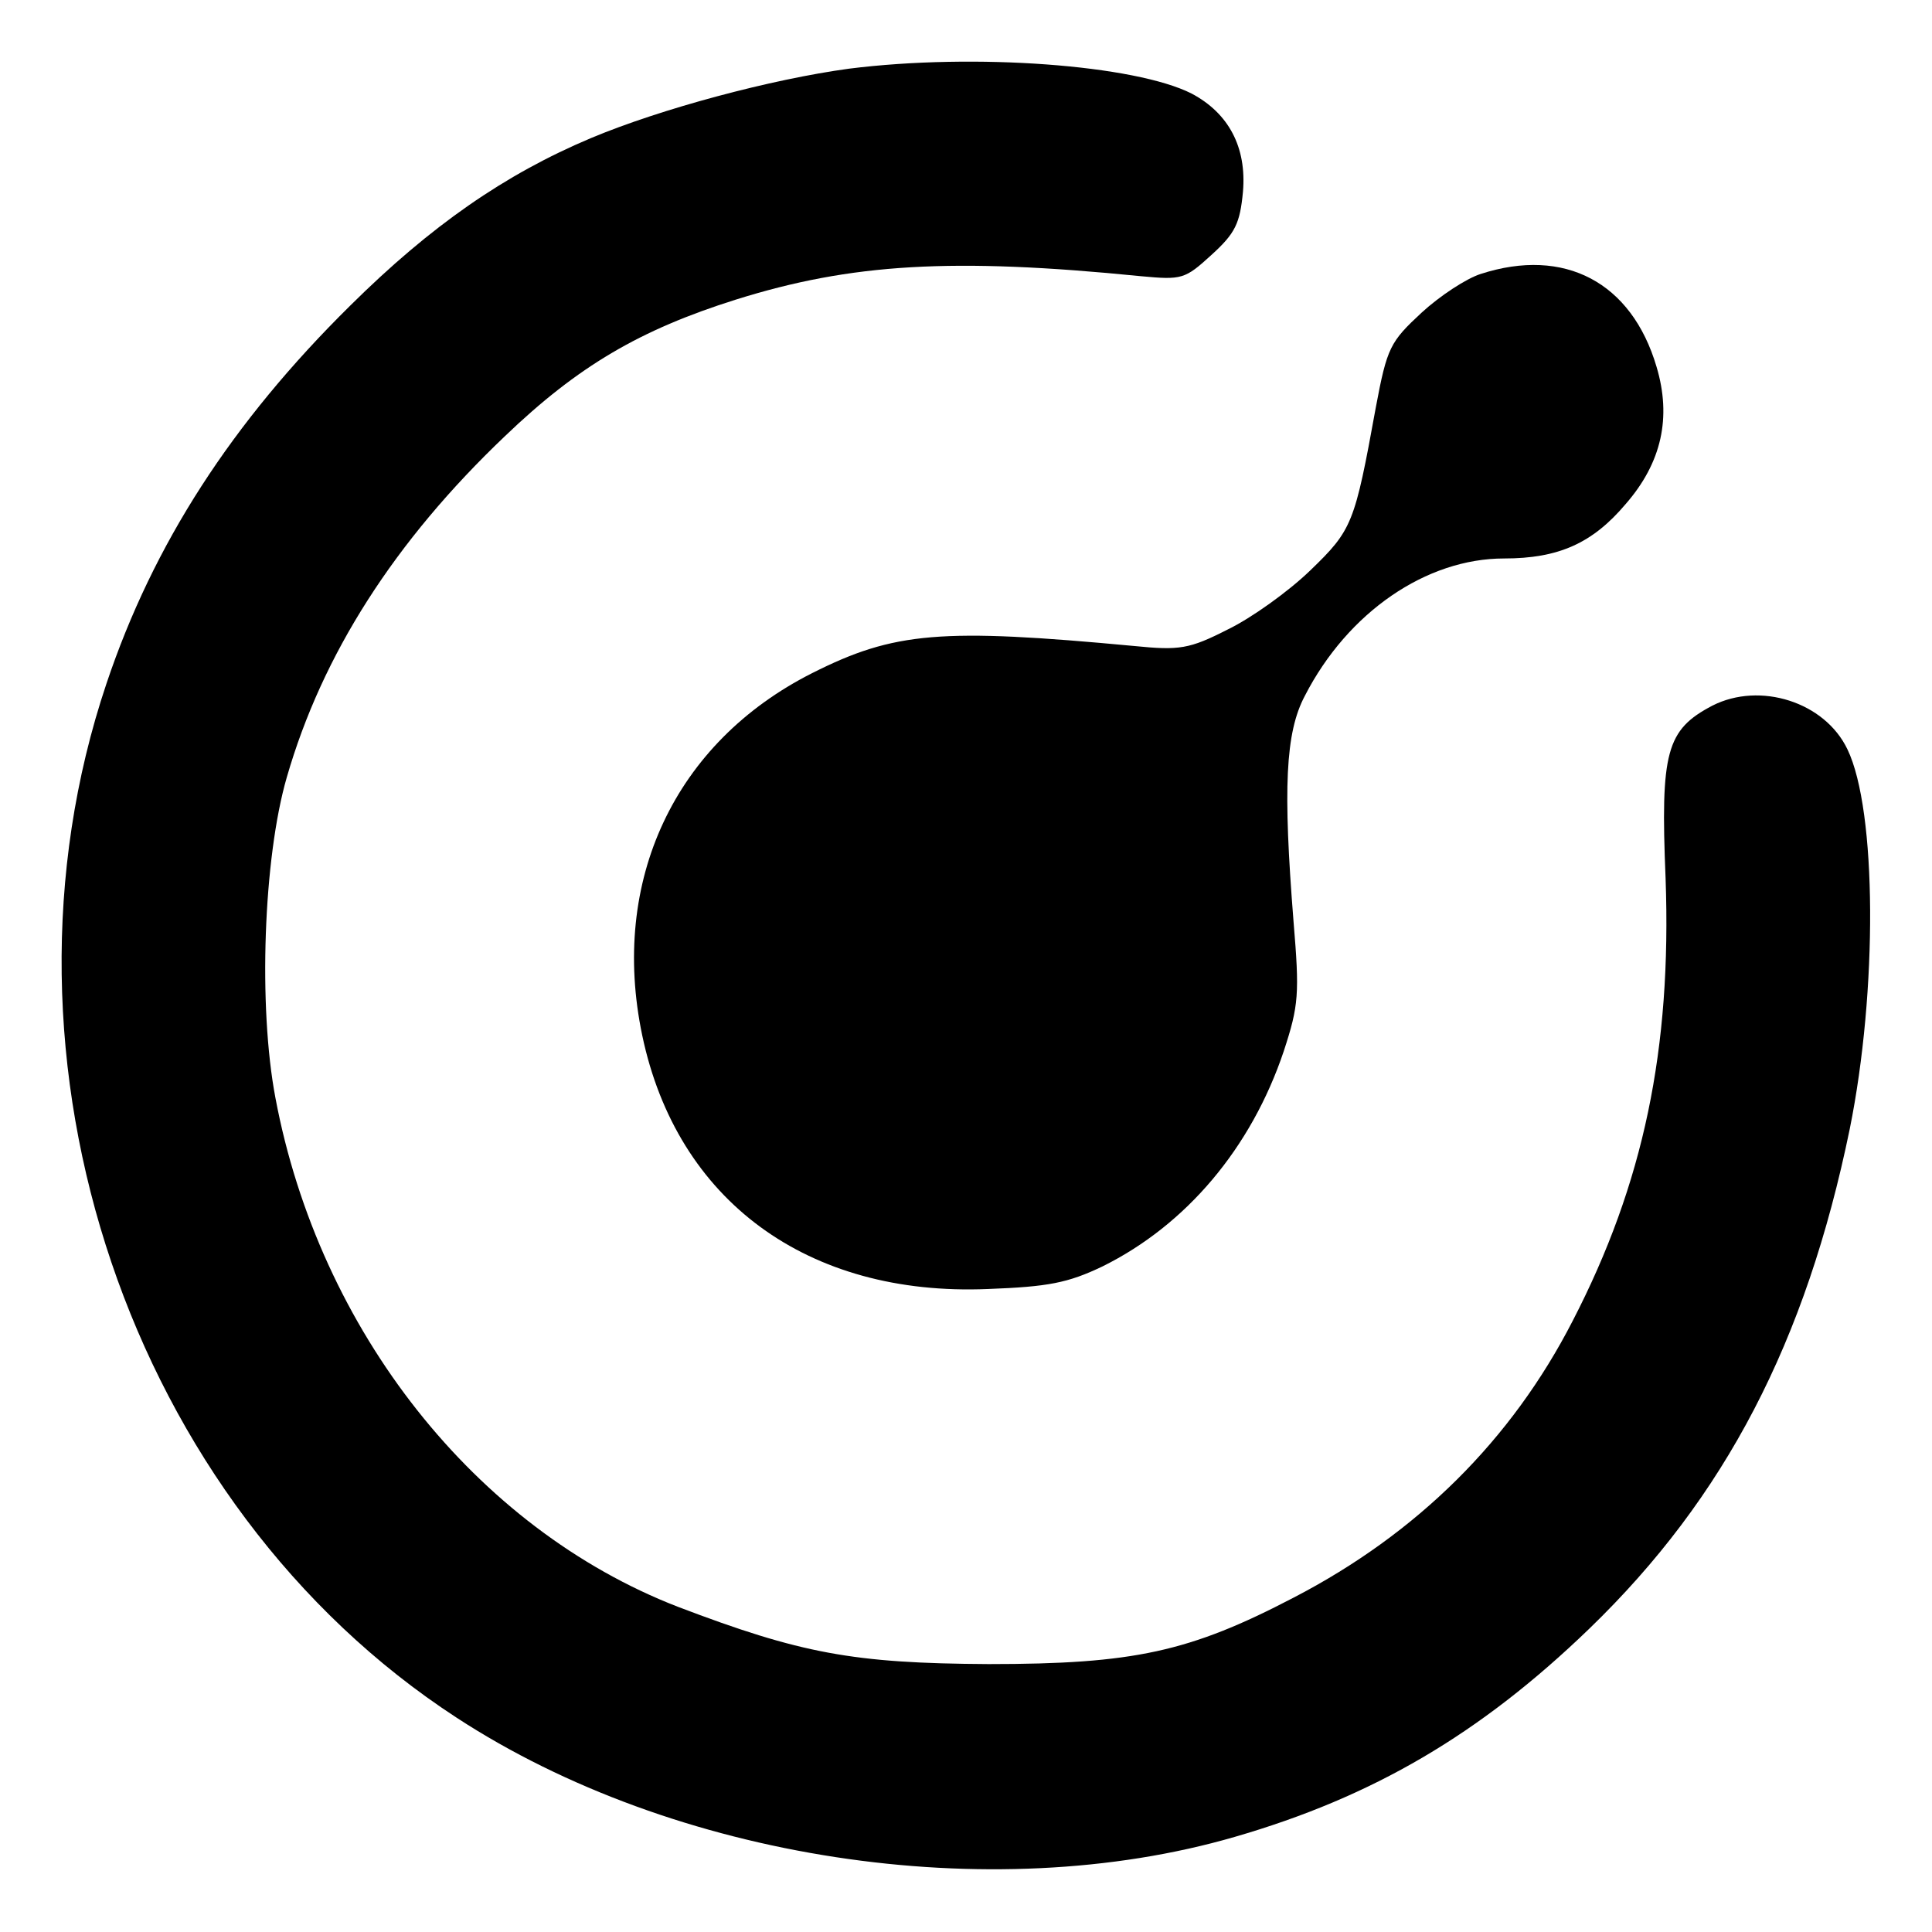 <?xml version="1.0" standalone="no"?>
<!DOCTYPE svg PUBLIC "-//W3C//DTD SVG 20010904//EN"
 "http://www.w3.org/TR/2001/REC-SVG-20010904/DTD/svg10.dtd">
<svg version="1.0" xmlns="http://www.w3.org/2000/svg"
 width="256pt" height="256pt" viewBox="0 0 256 256"
 preserveAspectRatio="xMidYMid meet">

<g transform="translate(0,256) scale(0.1,-0.1)"
fill="#000000" stroke="none">
<path d="M1125 2469 c-103 -14 -249 -53 -342 -92 -114 -48 -212 -116 -319
-222 -157 -155 -261 -316 -323 -501 -168 -500 31 -1088 464 -1370 288 -188
707 -252 1031 -158 183 53 325 136 470 276 180 174 287 380 345 662 37 183 36
422 -3 503 -30 63 -116 90 -179 58 -61 -32 -69 -61 -62 -229 8 -226 -29 -404
-123 -586 -81 -158 -206 -282 -370 -367 -138 -72 -212 -88 -404 -88 -180 1
-249 14 -412 76 -268 104 -475 366 -533 674 -23 121 -16 318 15 425 47 163
143 313 289 452 97 93 179 141 306 181 153 48 287 56 537 31 54 -5 58 -4 93
28 32 29 38 42 42 84 5 59 -19 104 -68 130 -75 38 -287 54 -454 33z"/>
<path d="M1962 2197 c-19 -6 -54 -29 -78 -51 -42 -39 -46 -46 -61 -126 -28
-154 -31 -162 -87 -216 -29 -28 -78 -63 -109 -78 -51 -26 -64 -28 -124 -22
-256 24 -318 19 -427 -36 -182 -92 -268 -275 -225 -480 46 -219 219 -346 458
-336 80 3 106 8 152 30 111 55 197 157 240 285 20 61 21 76 13 172 -14 176
-11 250 15 299 57 111 161 182 264 182 72 0 117 20 161 72 48 55 61 115 41
182 -33 112 -122 159 -233 123z"/>
</g>
</svg>
